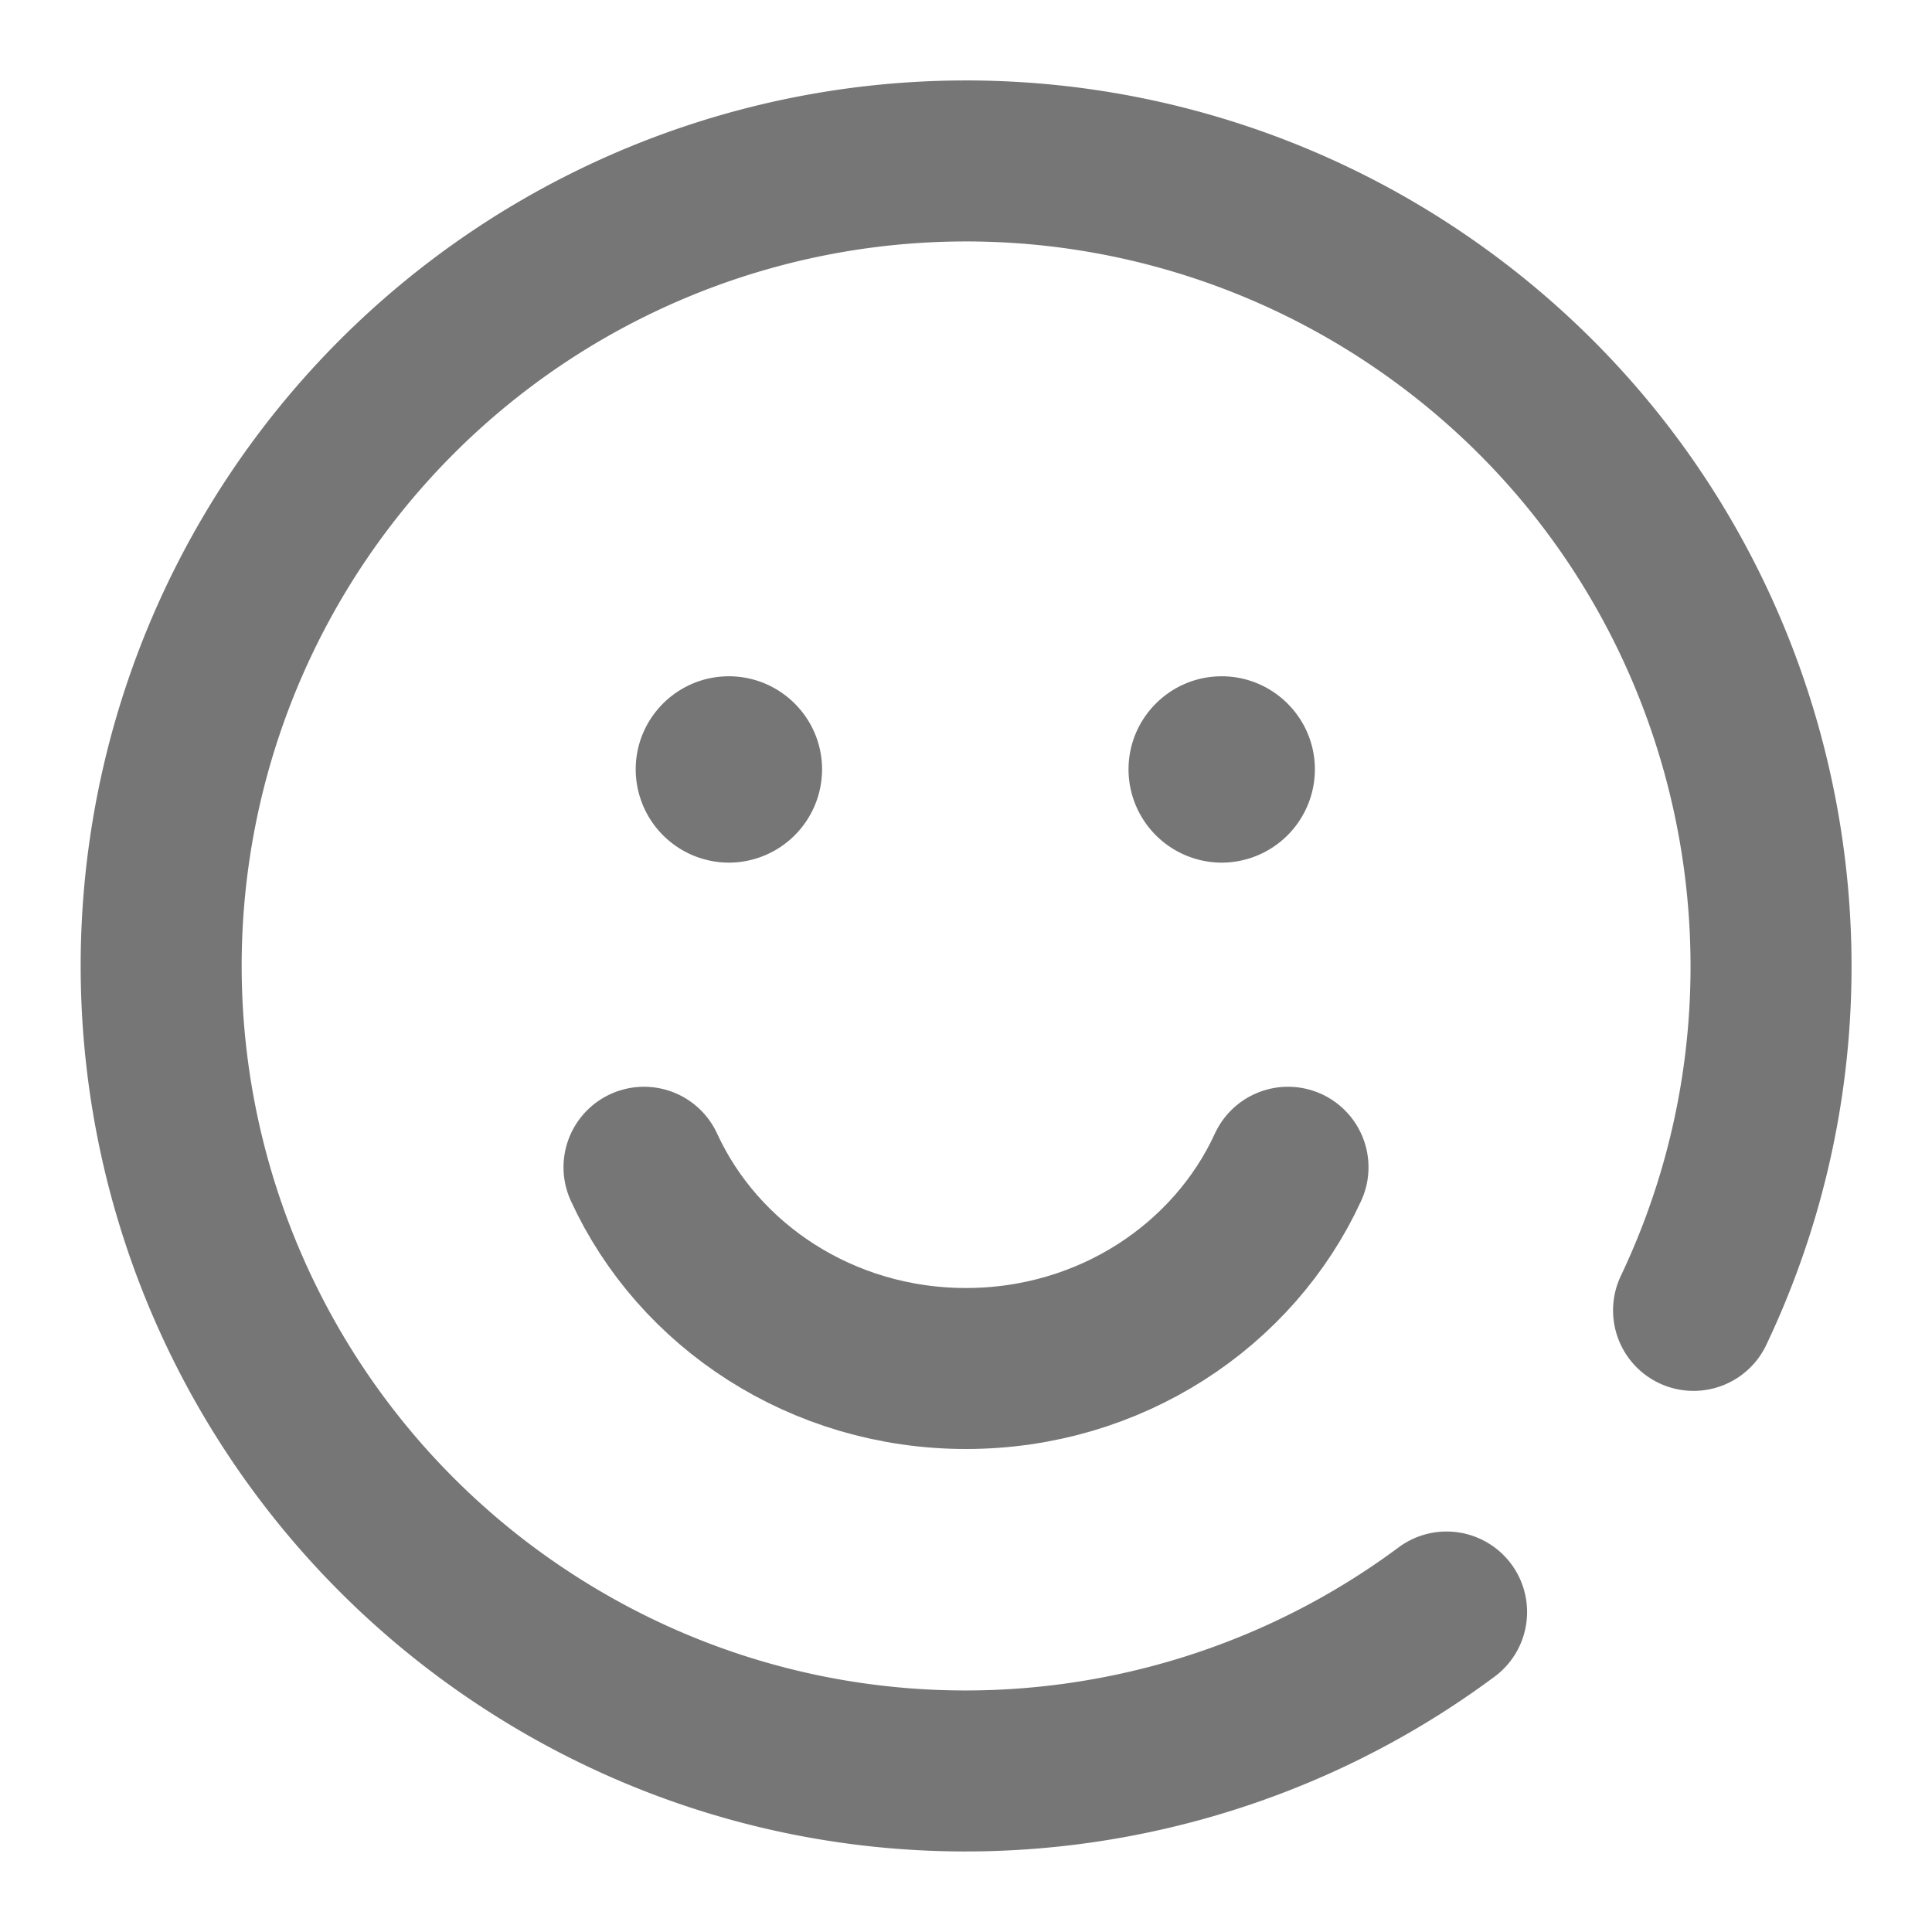 <svg xmlns:xlink="http://www.w3.org/1999/xlink" xmlns="http://www.w3.org/2000/svg" width="24" height="24">
    <g fill="none" fill-rule="evenodd">
        <g stroke="#767676" stroke-width="2" stroke-linecap="round" stroke-linejoin="round">
            <path d="M17.97 20.025c-3.302 2.456-7.922 2.702-11.535.28a10 10 0 0 1-2.74-13.874 10 10 0 0 1 13.873-2.739c4.17 2.794 5.563 8.182 3.47 12.586"/>
            <path d="M8 14.5c.675 1.47 2.21 2.5 4 2.5s3.325-1.03 4-2.5"/>
        </g>
        <g fill="#767676">
            <use xlink:href="#B"/>
            <use xlink:href="#B" x="6.122"/>
        </g>
    </g>
    <defs>
        <path id="B"
              d="M10.212 9.558a1.16 1.16 0 0 1-1.158 1.158 1.16 1.16 0 0 1-1.157-1.158c0-.64.52-1.157 1.157-1.157s1.158.517 1.158 1.157"/>
    </defs>
</svg>